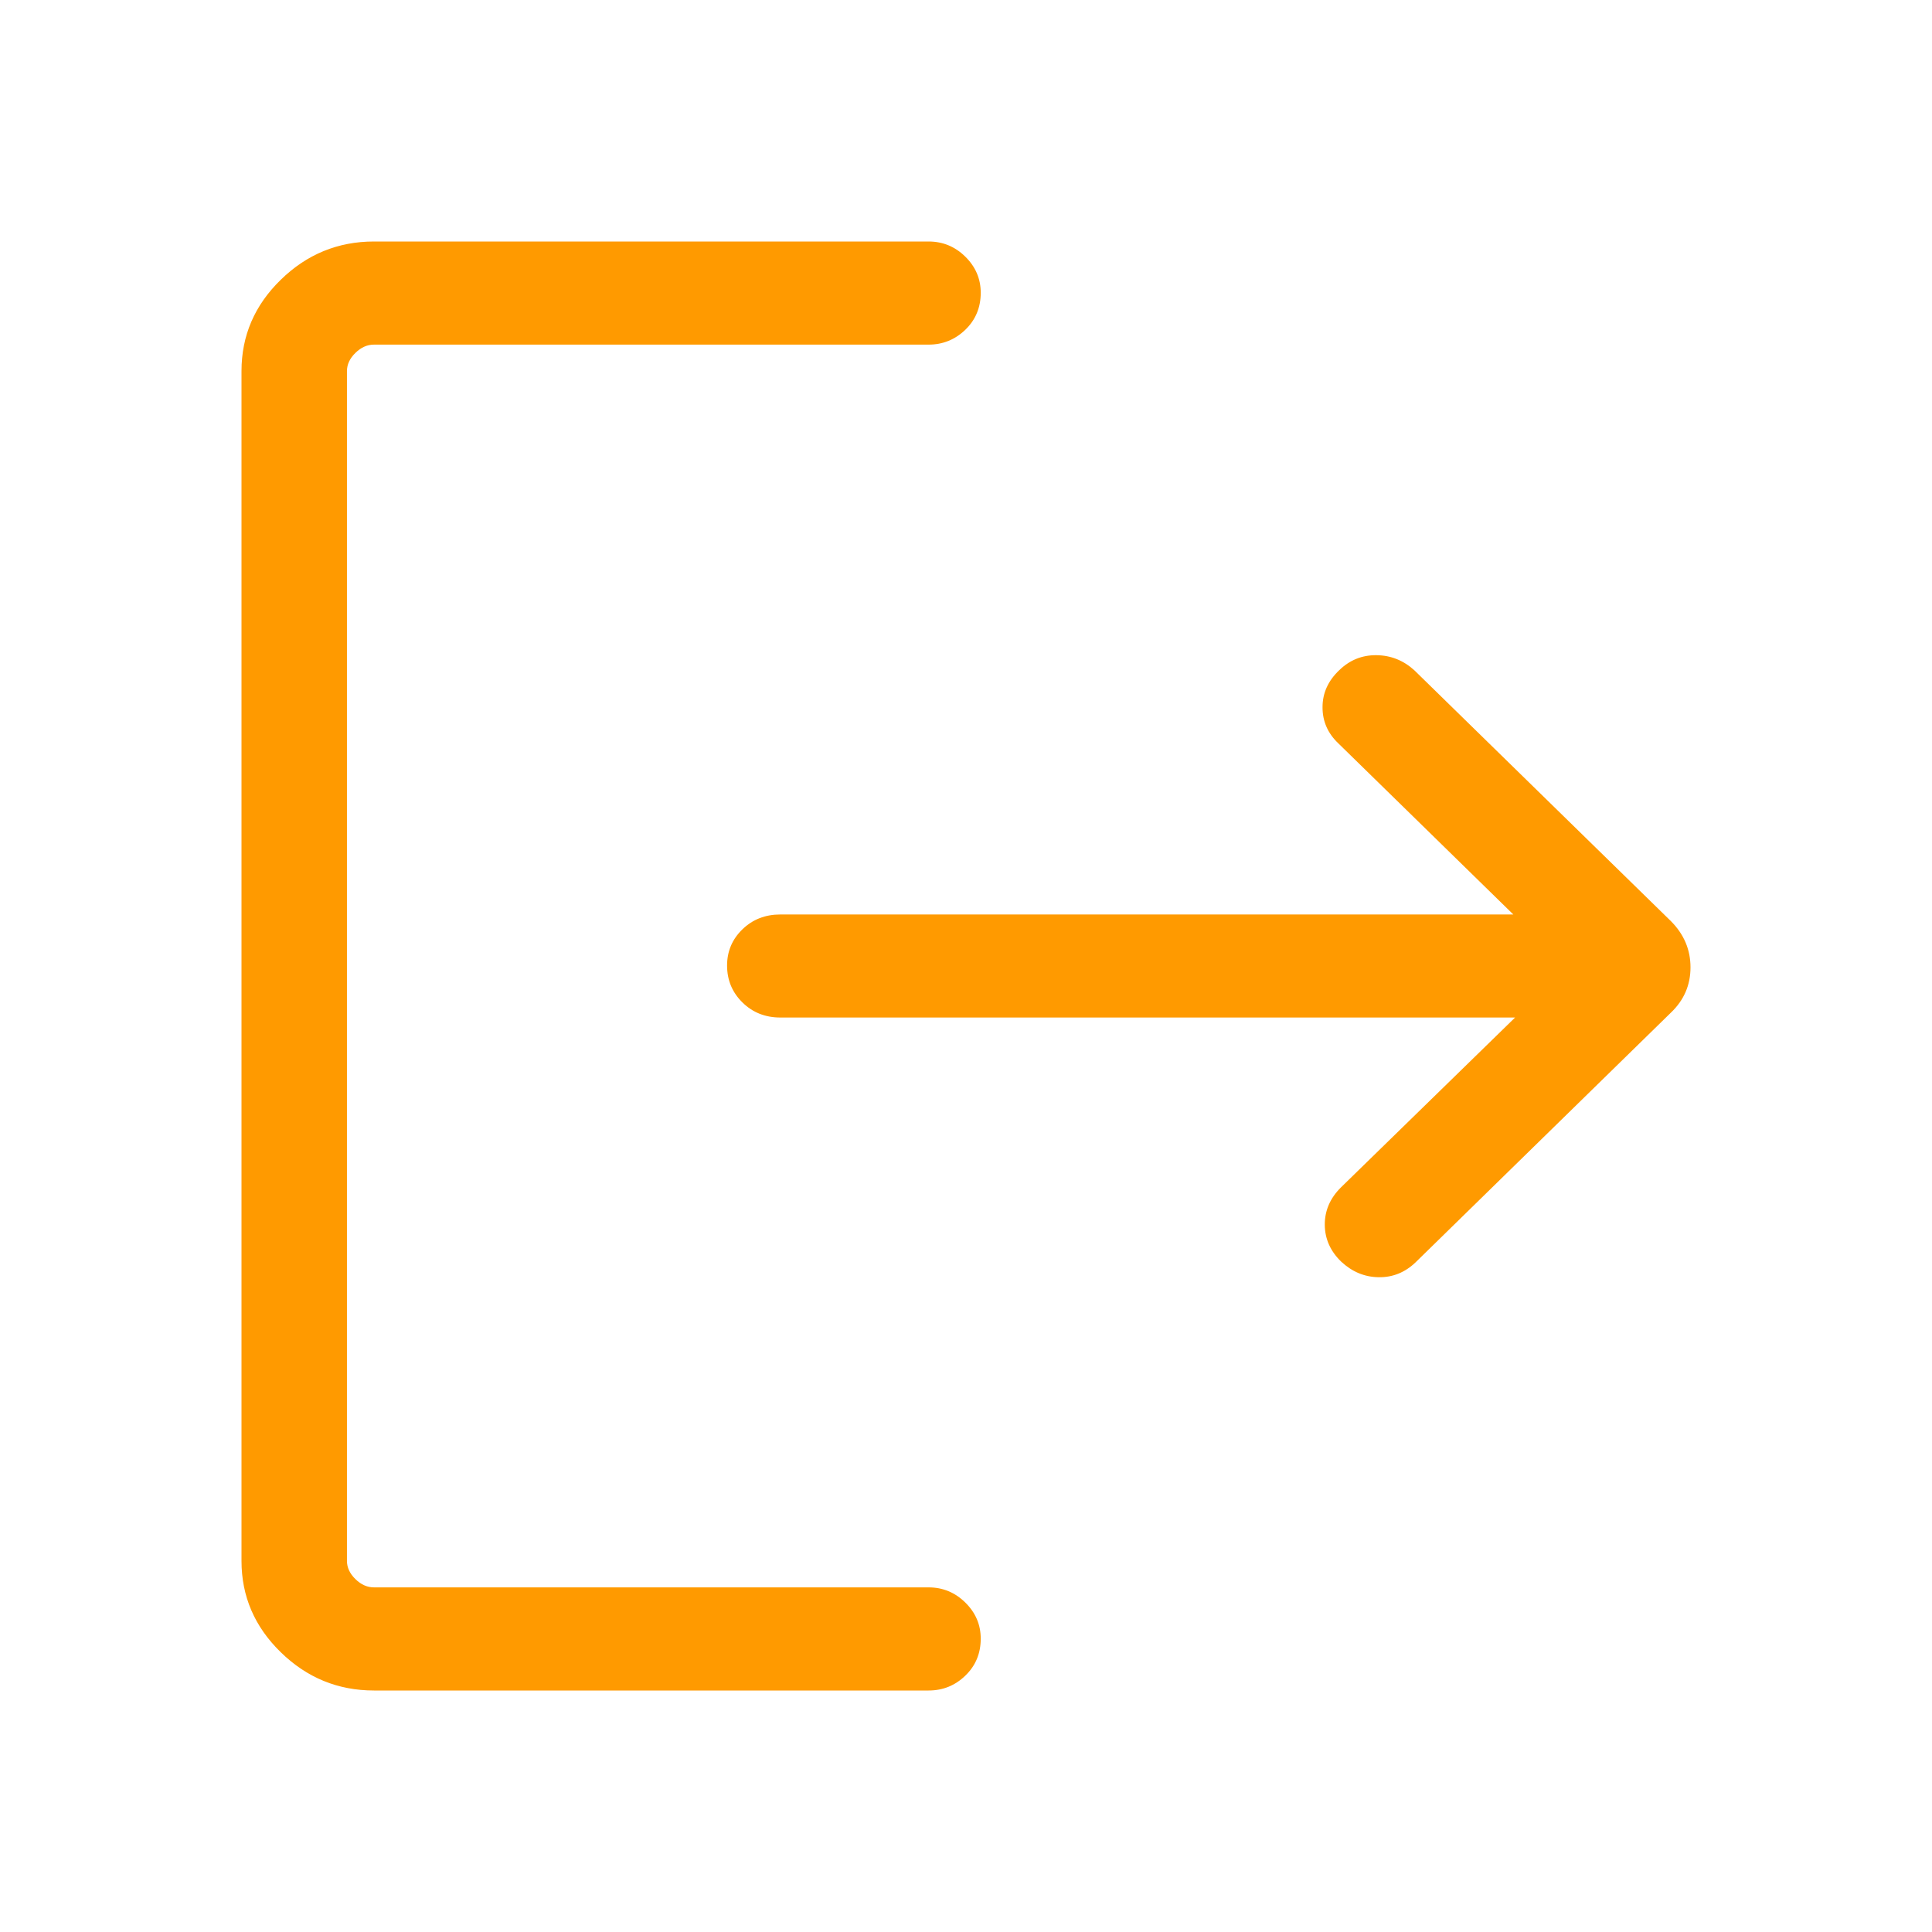 <svg width="24" height="24" viewBox="0 0 24 24" fill="none" xmlns="http://www.w3.org/2000/svg">
<path d="M4.646 21C4.198 21 3.811 20.841 3.487 20.524C3.162 20.207 3 19.829 3 19.39V4.61C3 4.171 3.162 3.793 3.487 3.476C3.811 3.159 4.198 3 4.646 3H11.535C11.712 3 11.864 3.063 11.991 3.188C12.119 3.314 12.183 3.463 12.183 3.637C12.183 3.82 12.119 3.974 11.991 4.097C11.864 4.219 11.712 4.281 11.535 4.281H4.646C4.562 4.281 4.485 4.315 4.415 4.384C4.345 4.452 4.31 4.528 4.31 4.61V19.39C4.31 19.472 4.345 19.548 4.415 19.616C4.485 19.685 4.562 19.719 4.646 19.719H11.535C11.712 19.719 11.864 19.782 11.991 19.907C12.119 20.033 12.183 20.182 12.183 20.356C12.183 20.54 12.119 20.693 11.991 20.816C11.864 20.939 11.712 21 11.535 21H4.646ZM18.821 12.64H9.694C9.507 12.64 9.35 12.578 9.223 12.453C9.096 12.328 9.032 12.175 9.032 11.994C9.032 11.817 9.096 11.667 9.223 11.544C9.35 11.421 9.507 11.36 9.694 11.36H18.799L16.624 9.233C16.494 9.109 16.428 8.959 16.429 8.784C16.429 8.609 16.499 8.456 16.637 8.325C16.767 8.199 16.921 8.137 17.099 8.139C17.278 8.141 17.435 8.204 17.57 8.327L20.757 11.443C20.919 11.606 21 11.797 21 12.017C21 12.237 20.919 12.424 20.758 12.578L17.584 15.682C17.453 15.807 17.3 15.869 17.126 15.866C16.952 15.864 16.796 15.799 16.66 15.672C16.526 15.542 16.458 15.389 16.457 15.214C16.456 15.039 16.523 14.884 16.658 14.75L18.821 12.64Z" fill="#FF9A00"/>
</svg>
